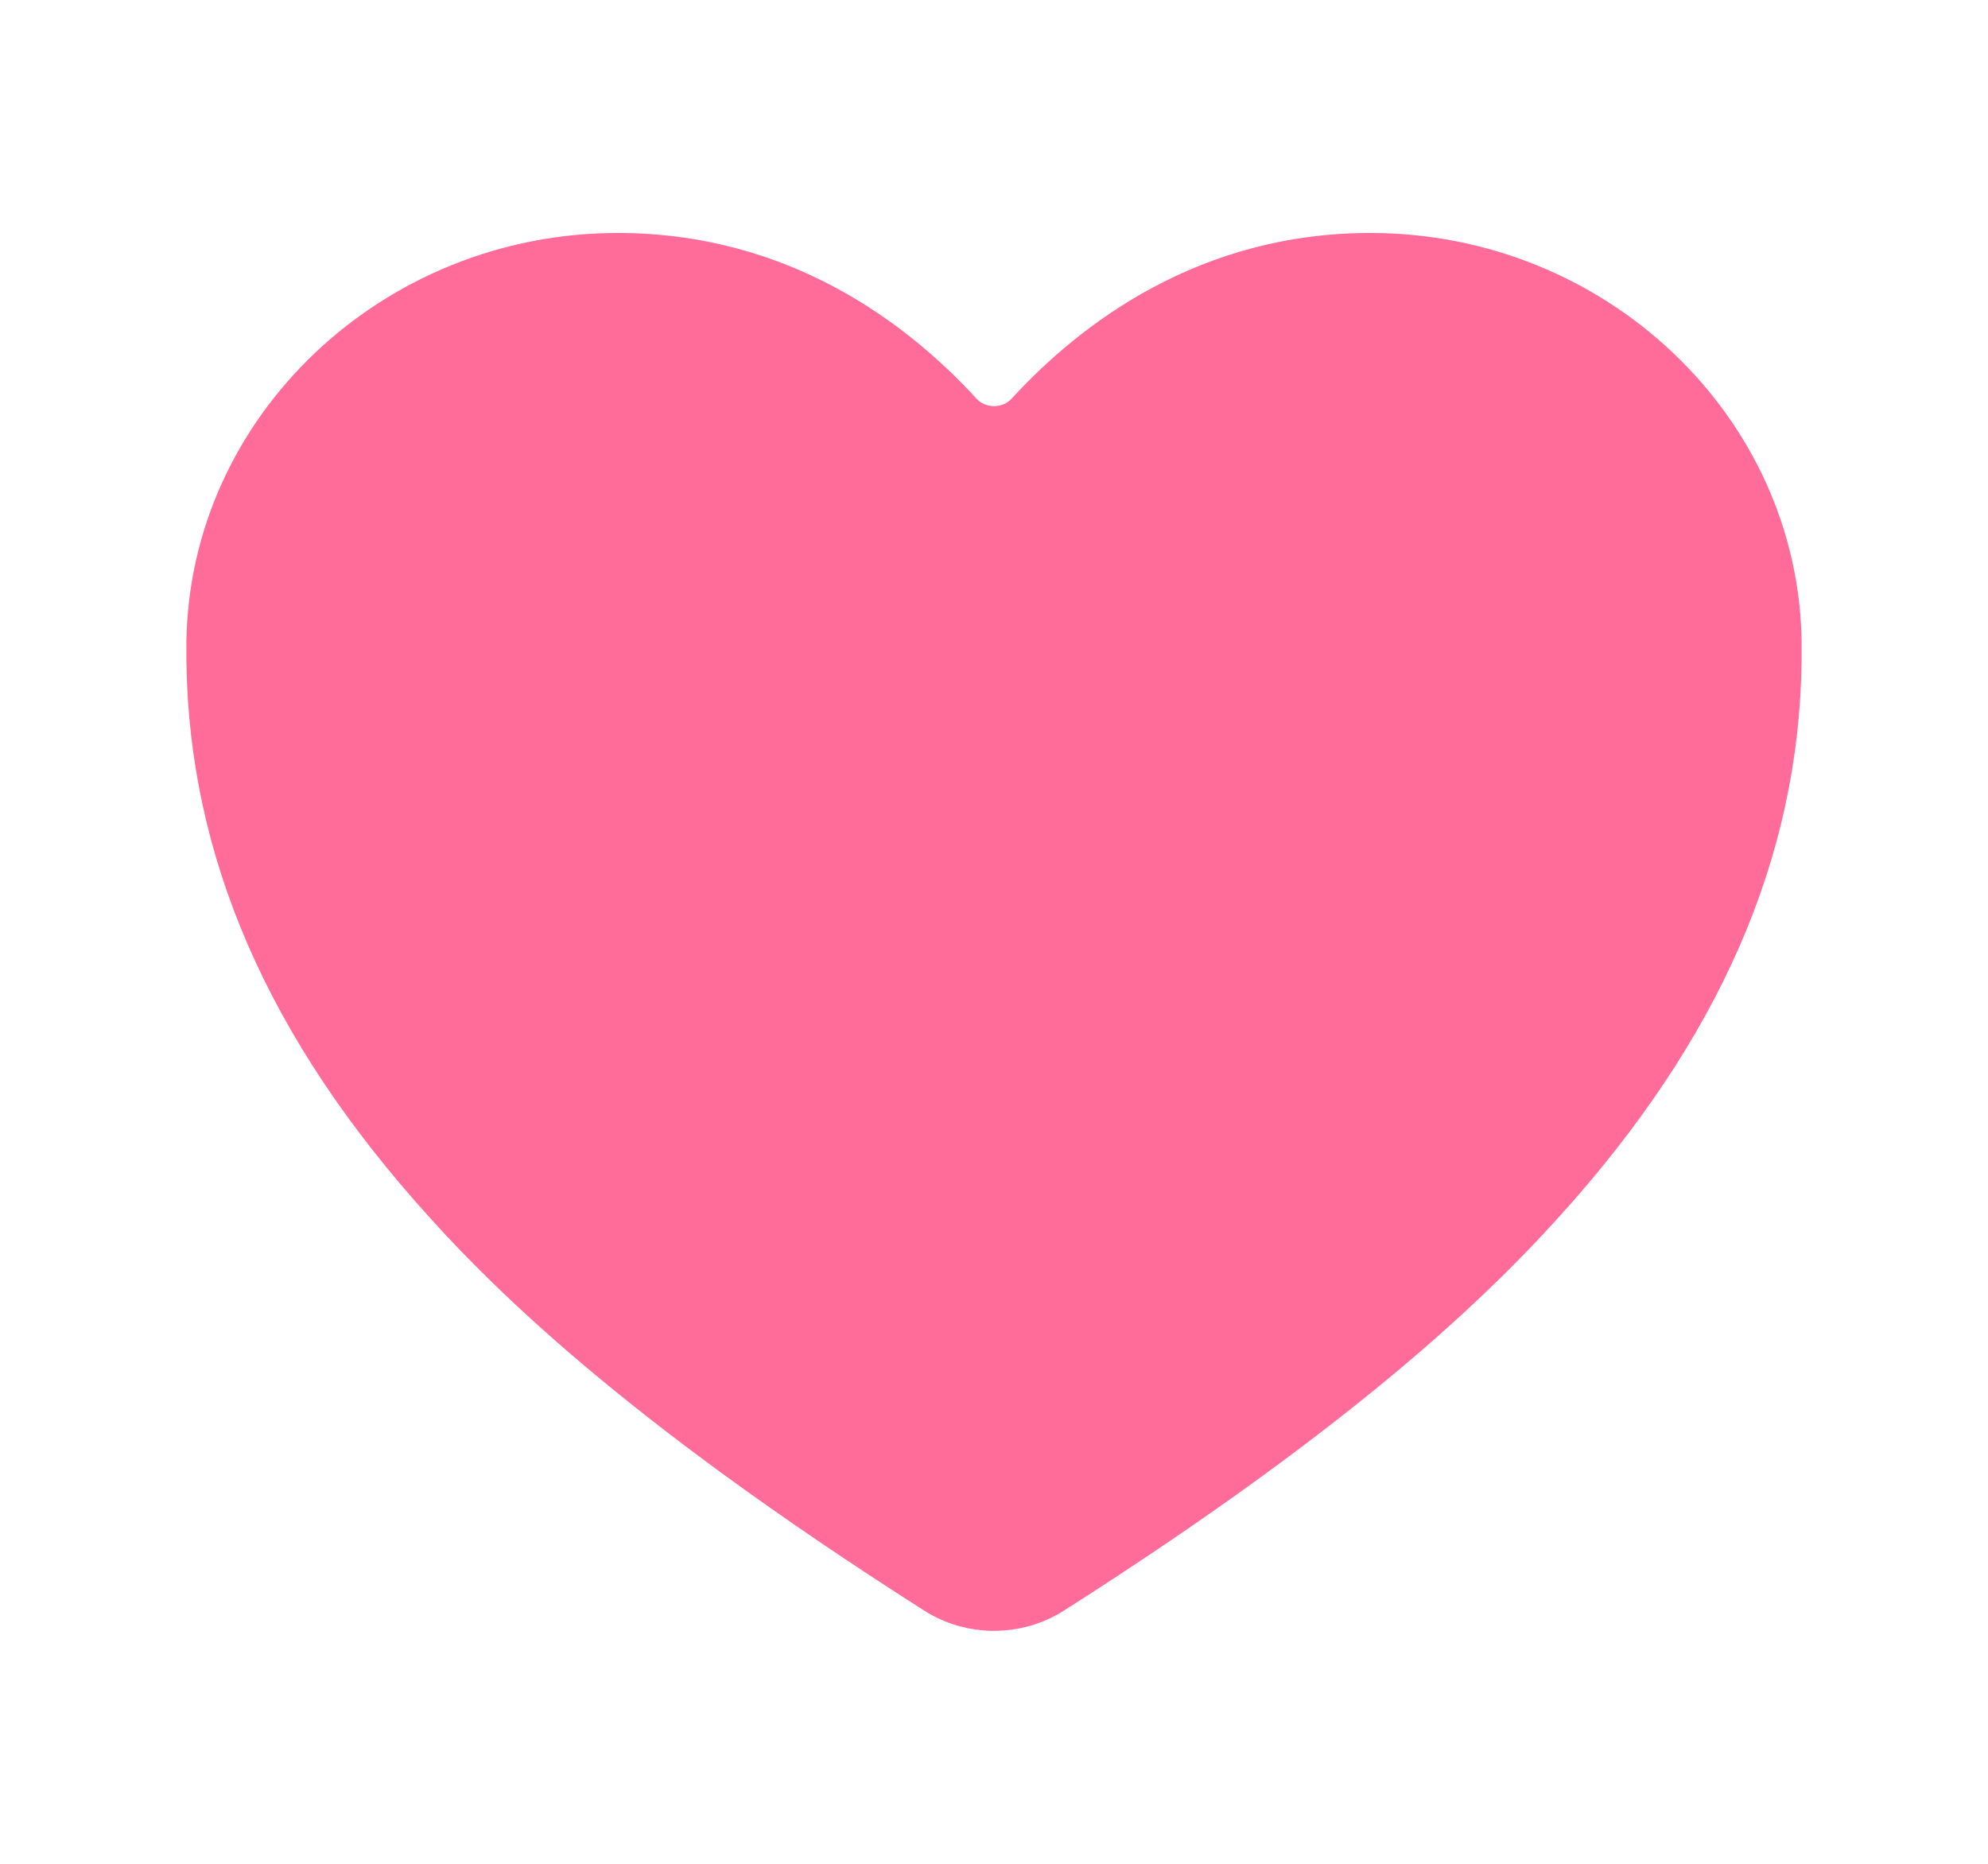 <svg width="16" height="15" viewBox="0 0 16 15" fill="none" xmlns="http://www.w3.org/2000/svg">
<path d="M8 13.125C7.8 13.125 7.604 13.068 7.438 12.962C4.982 11.399 3.918 10.327 3.332 9.657C2.082 8.229 1.483 6.763 1.5 5.175C1.52 3.355 3.077 1.875 4.972 1.875C6.349 1.875 7.303 2.602 7.859 3.208C7.876 3.227 7.898 3.243 7.923 3.253C7.947 3.263 7.974 3.269 8 3.269C8.027 3.269 8.054 3.263 8.078 3.253C8.103 3.243 8.124 3.227 8.142 3.208C8.698 2.602 9.652 1.875 11.029 1.875C12.924 1.875 14.481 3.355 14.5 5.175C14.517 6.763 13.918 8.229 12.669 9.657C12.082 10.327 11.019 11.399 8.563 12.962C8.397 13.068 8.201 13.125 8 13.125Z" fill="#FF6C99"/>
</svg>
